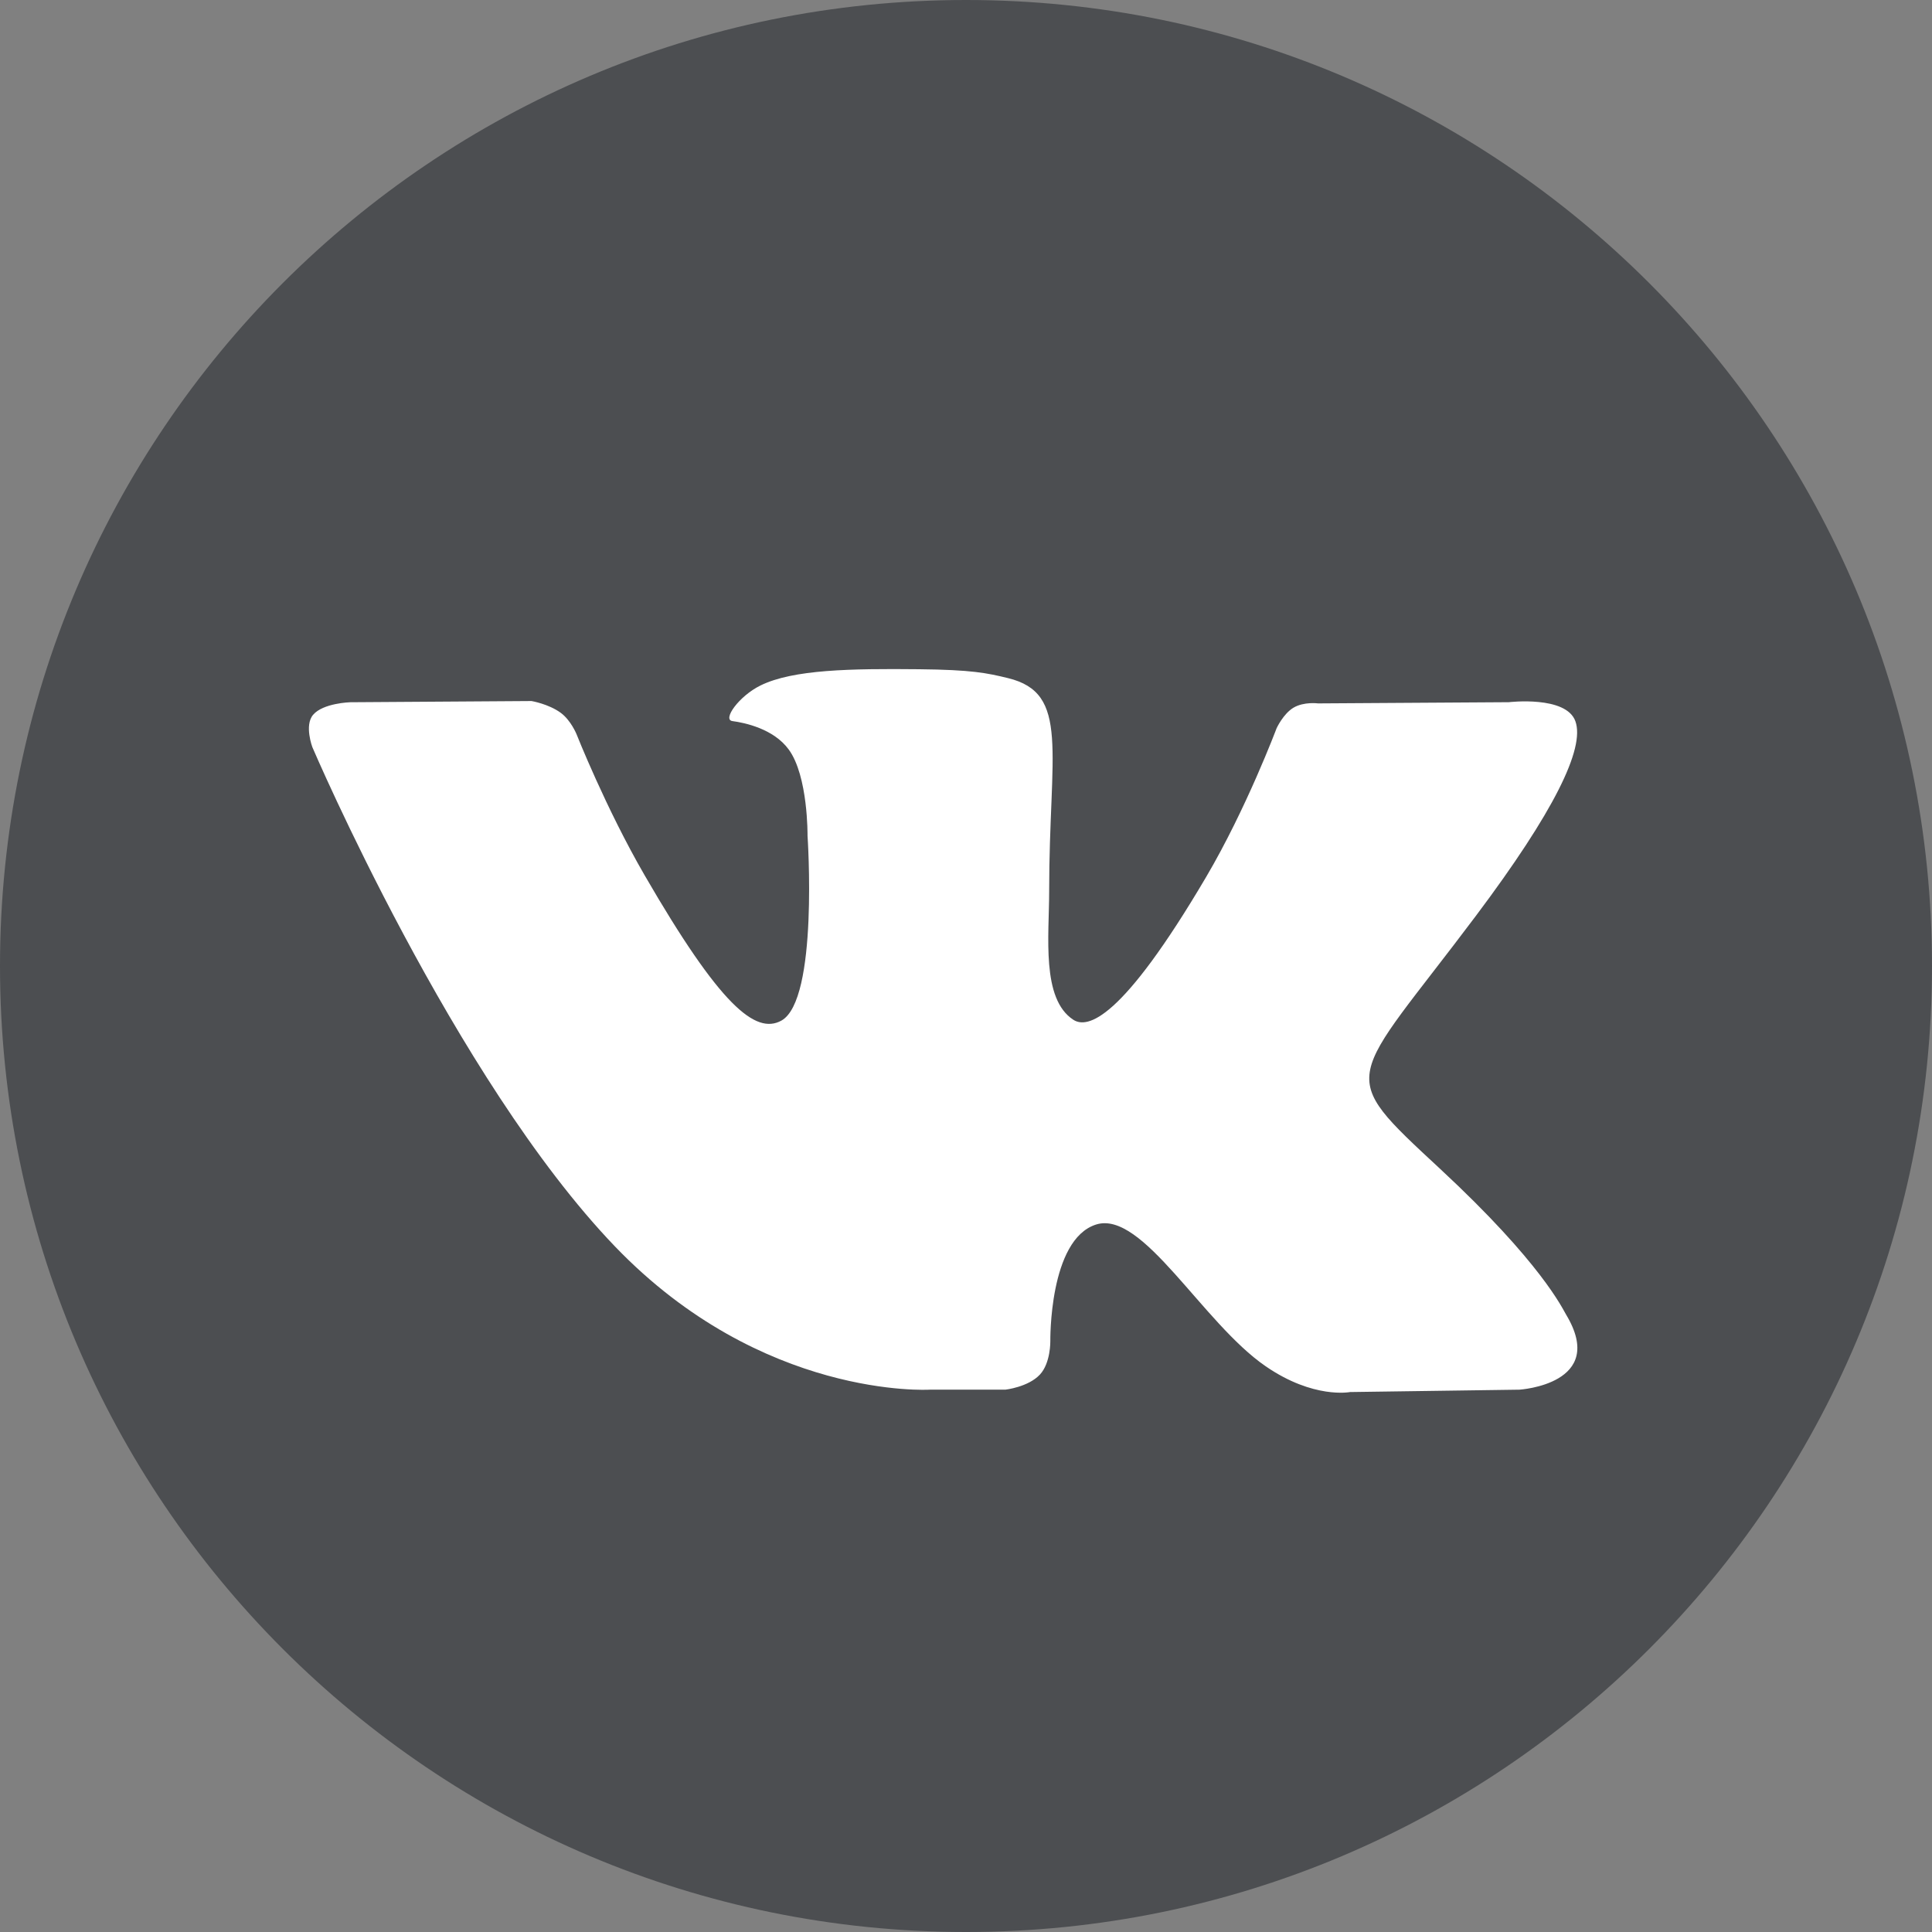 <svg width="48" height="48" fill="none" xmlns="http://www.w3.org/2000/svg"><rect width="100%" height="100%" fill="#808080" stroke="none"/><g clip-path="url(#clip0_810_2295)"><path d="M24 48c13.255 0 24-10.745 24-24S37.255 0 24 0 0 10.745 0 24s10.745 24 24 24z" fill="#4c4e51"/><path fill-rule="evenodd" clip-rule="evenodd" d="M23.093 34.526h1.884s.569-.063.86-.376c.267-.287.258-.827.258-.827s-.037-2.528 1.137-2.9c1.156-.366 2.641 2.443 4.215 3.523 1.19.818 2.095.639 2.095.639l4.208-.059s2.202-.136 1.158-1.867c-.086-.141-.608-1.28-3.13-3.62-2.638-2.45-2.285-2.053.894-6.29 1.936-2.58 2.71-4.156 2.468-4.83-.23-.643-1.654-.473-1.654-.473l-4.739.03s-.351-.048-.612.107c-.254.153-.418.509-.418.509s-.75 1.997-1.75 3.695c-2.11 3.583-2.954 3.772-3.299 3.55-.802-.52-.602-2.084-.602-3.195 0-3.472.527-4.92-1.025-5.295-.515-.125-.894-.207-2.212-.22-1.69-.017-3.122.005-3.932.402-.539.264-.955.852-.701.886.313.042 1.022.192 1.398.704.486.66.469 2.144.469 2.144s.279 4.087-.652 4.595c-.639.348-1.515-.363-3.396-3.613-.964-1.665-1.692-3.506-1.692-3.506s-.14-.344-.39-.528c-.304-.223-.728-.294-.728-.294l-4.503.03s-.676.019-.924.313c-.221.261-.018.802-.018.802s3.525 8.247 7.517 12.404c3.66 3.81 7.816 3.56 7.816 3.56z" fill="#fff"/></g><defs><clipPath id="clip0_810_2295"><path fill="#fff" d="M0 0h48v48H0z"/></clipPath></defs></svg>